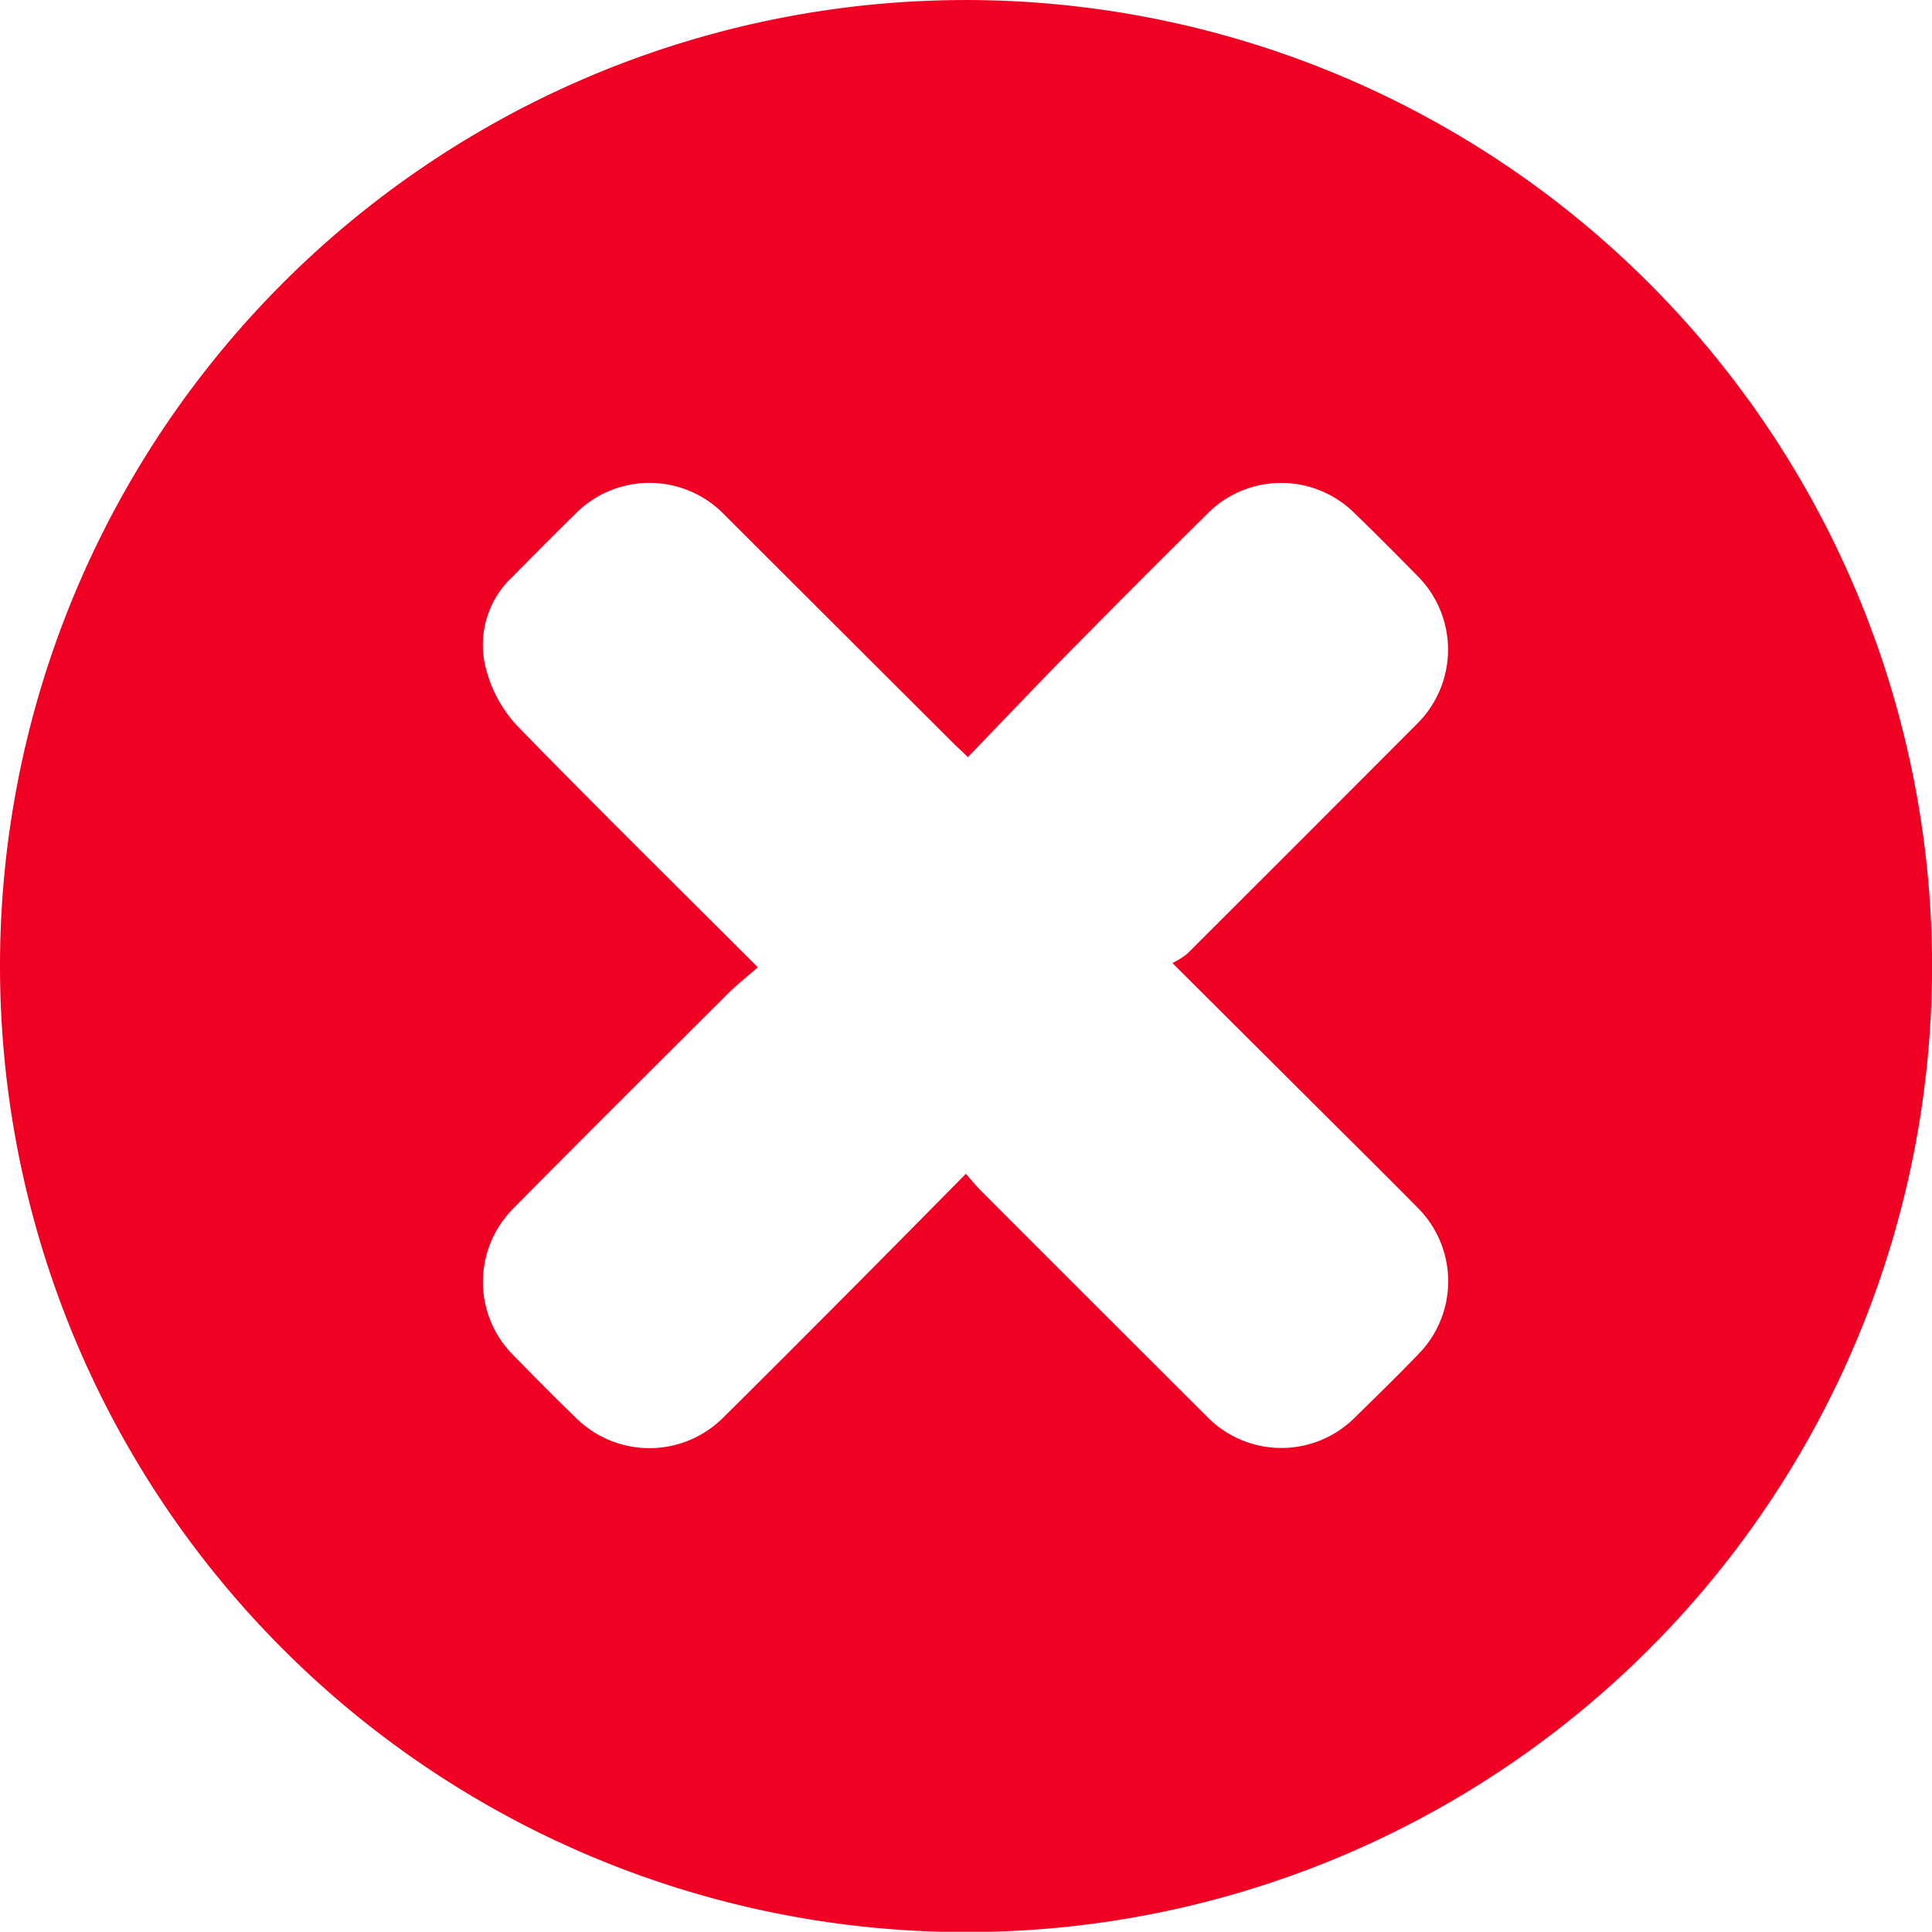 <svg xmlns="http://www.w3.org/2000/svg" width="29.227" height="29.223" viewBox="0 0 29.227 29.223"><defs><style>.a{fill:#f00023;}</style></defs><g transform="translate(0)"><path class="a" d="M747.107,1406.481a14.614,14.614,0,1,1-14.753-14.6A14.621,14.621,0,0,1,747.107,1406.481Zm-17.763.031c-.17.149-.32.266-.453.4-1.09,1.086-2.183,2.171-3.264,3.268a1.568,1.568,0,0,0,0,2.183c.322.33.645.657.977.978a1.578,1.578,0,0,0,2.209-.009c.662-.655,1.32-1.316,1.978-1.977.56-.563,1.118-1.129,1.7-1.718.095.107.16.189.234.263q1.711,1.713,3.424,3.421a1.571,1.571,0,0,0,2.229,0c.337-.33.675-.658,1-1a1.572,1.572,0,0,0-.044-2.162c-.5-.506-1.007-1.008-1.511-1.51l-2.208-2.2a1.267,1.267,0,0,0,.219-.136q1.746-1.741,3.488-3.489a1.577,1.577,0,0,0,0-2.232c-.323-.328-.648-.656-.98-.976a1.573,1.573,0,0,0-2.162,0q-1.039,1.028-2.065,2.068c-.534.542-1.058,1.094-1.594,1.65-.1-.1-.148-.139-.192-.183q-1.768-1.764-3.536-3.529a1.575,1.575,0,0,0-2.184.006q-.491.485-.977.978a1.406,1.406,0,0,0-.395,1.413,1.99,1.99,0,0,0,.456.83C726.877,1404.067,728.086,1405.256,729.344,1406.513Z" transform="translate(-717.879 -1391.88)"/></g></svg>